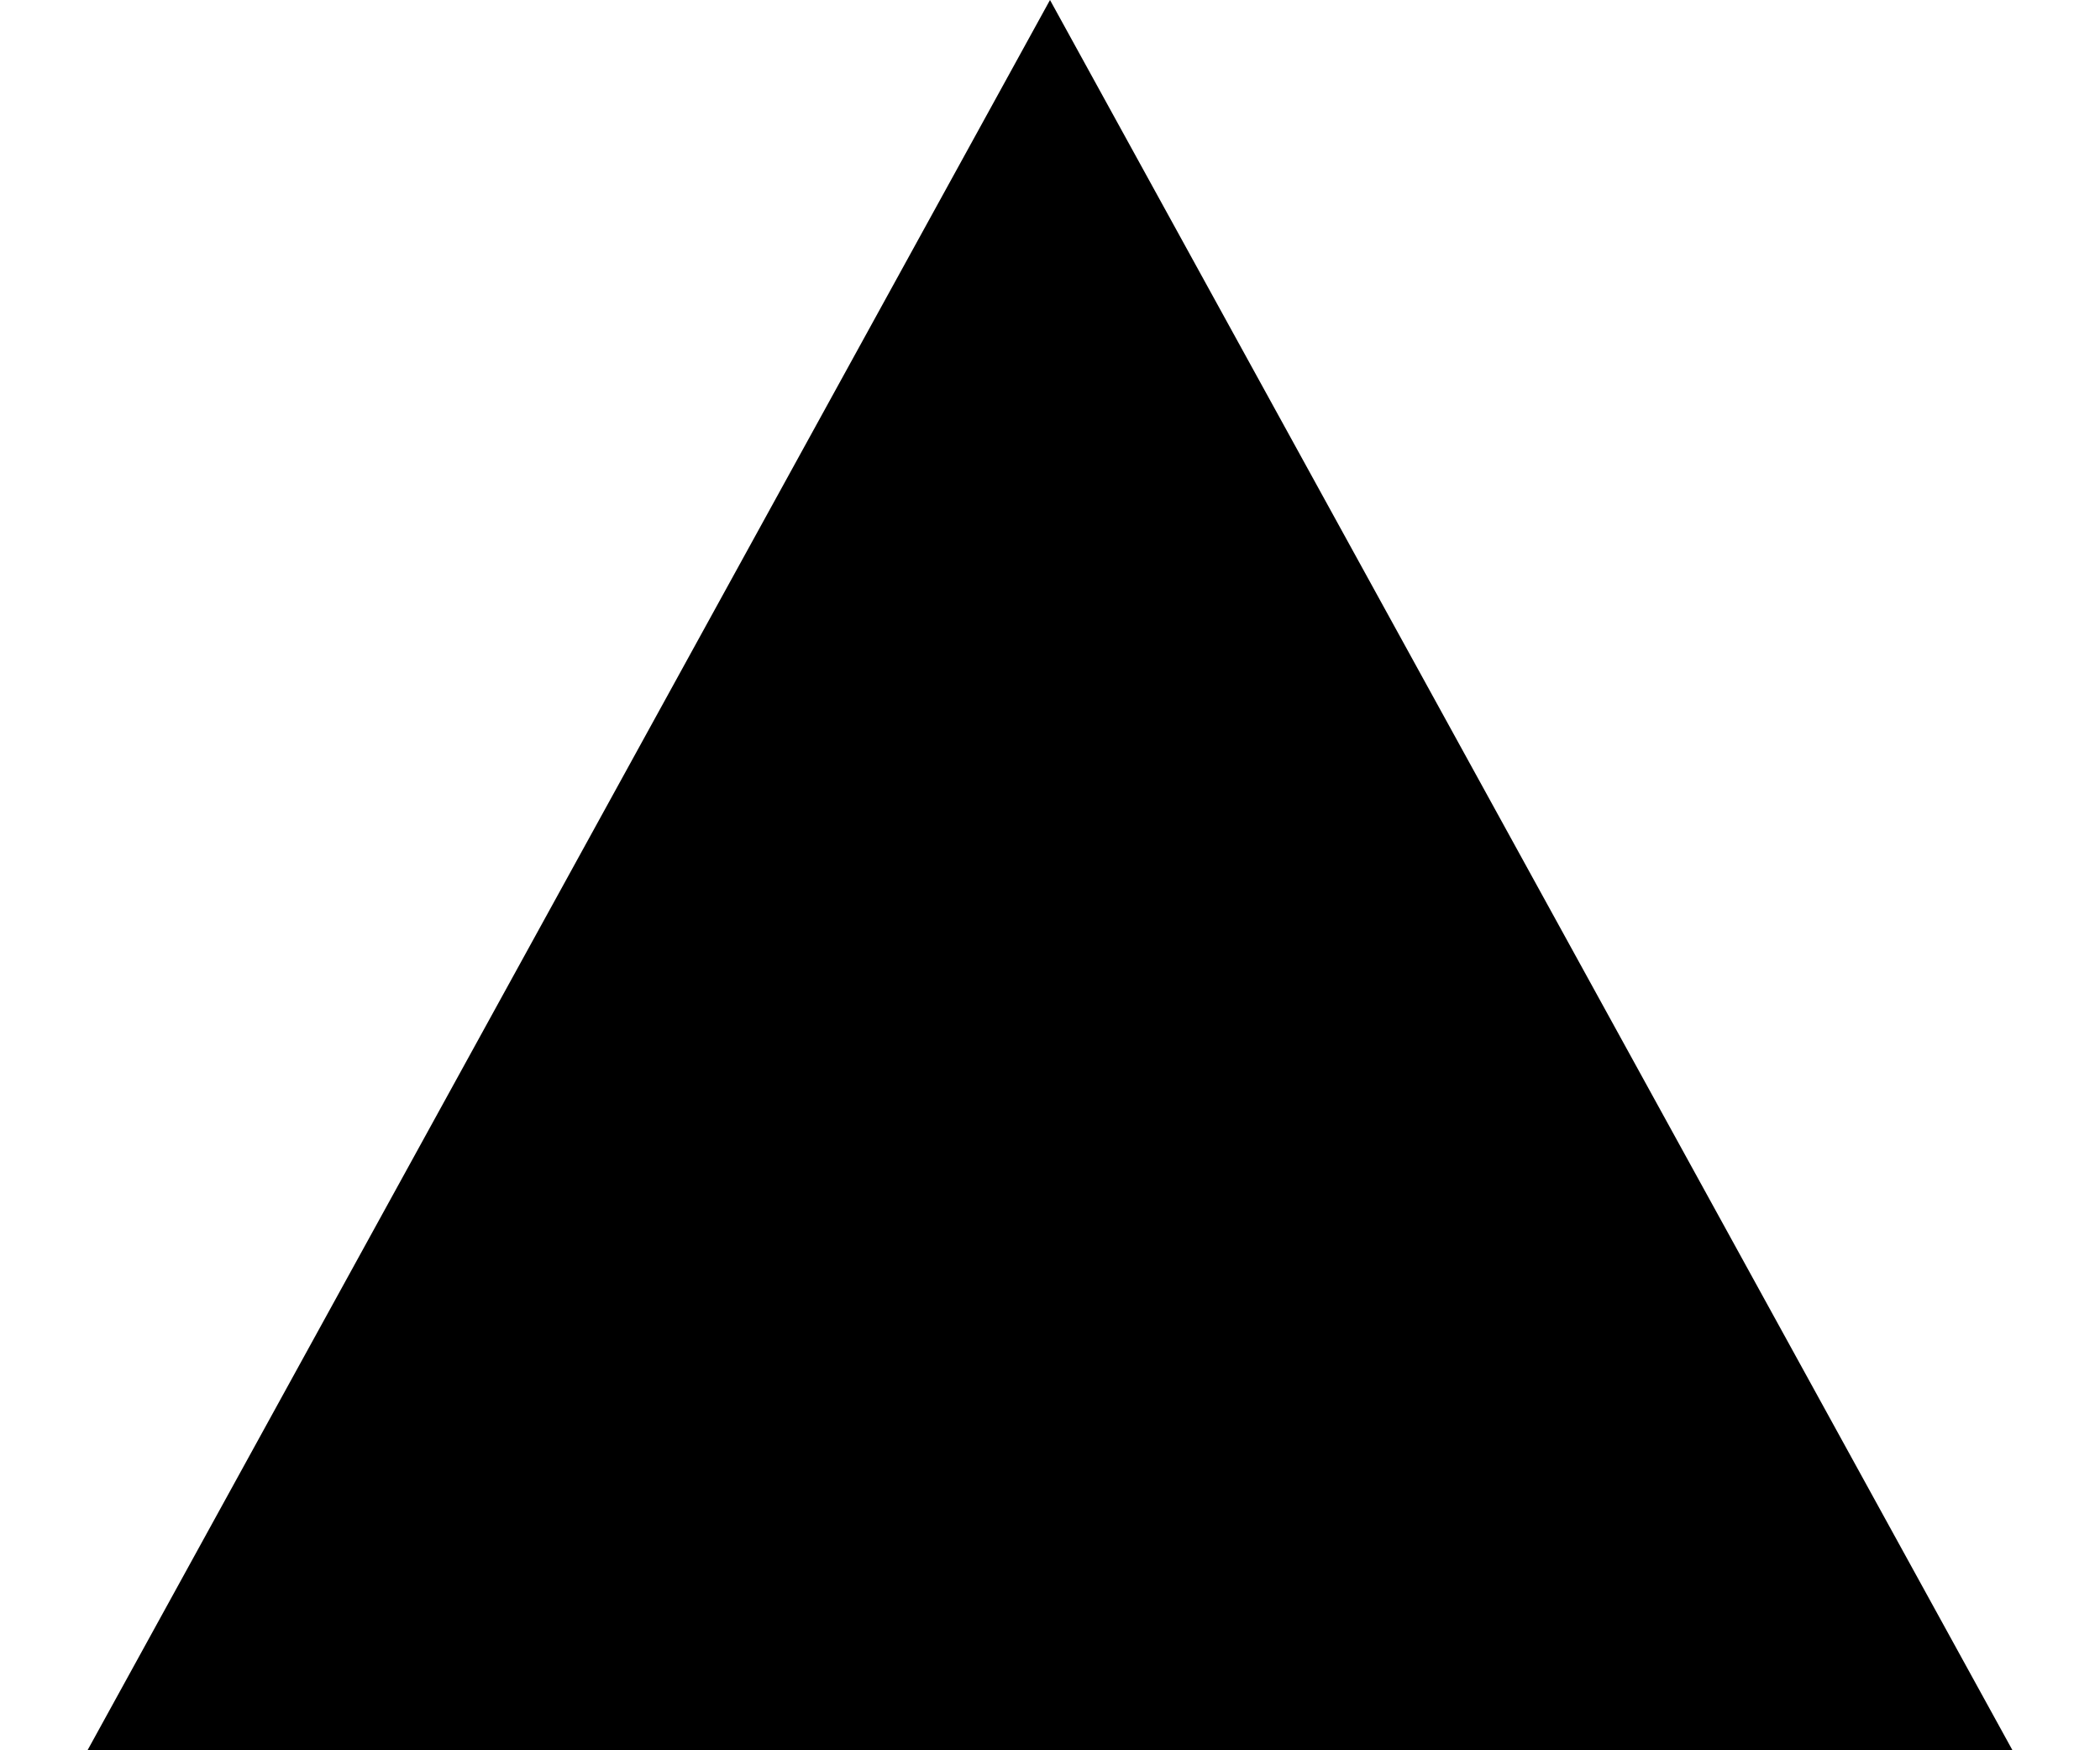 <svg xmlns="http://www.w3.org/2000/svg" width="12" height="10" fill="none" viewBox="0 0 12 10"><g clip-path="url(#a)"><path fill="#000" d="m6 0 5.5 10H.5"/></g><defs><clipPath id="a"><path fill="#fff" d="M.5 0h11v10H.5z"/></clipPath></defs></svg>